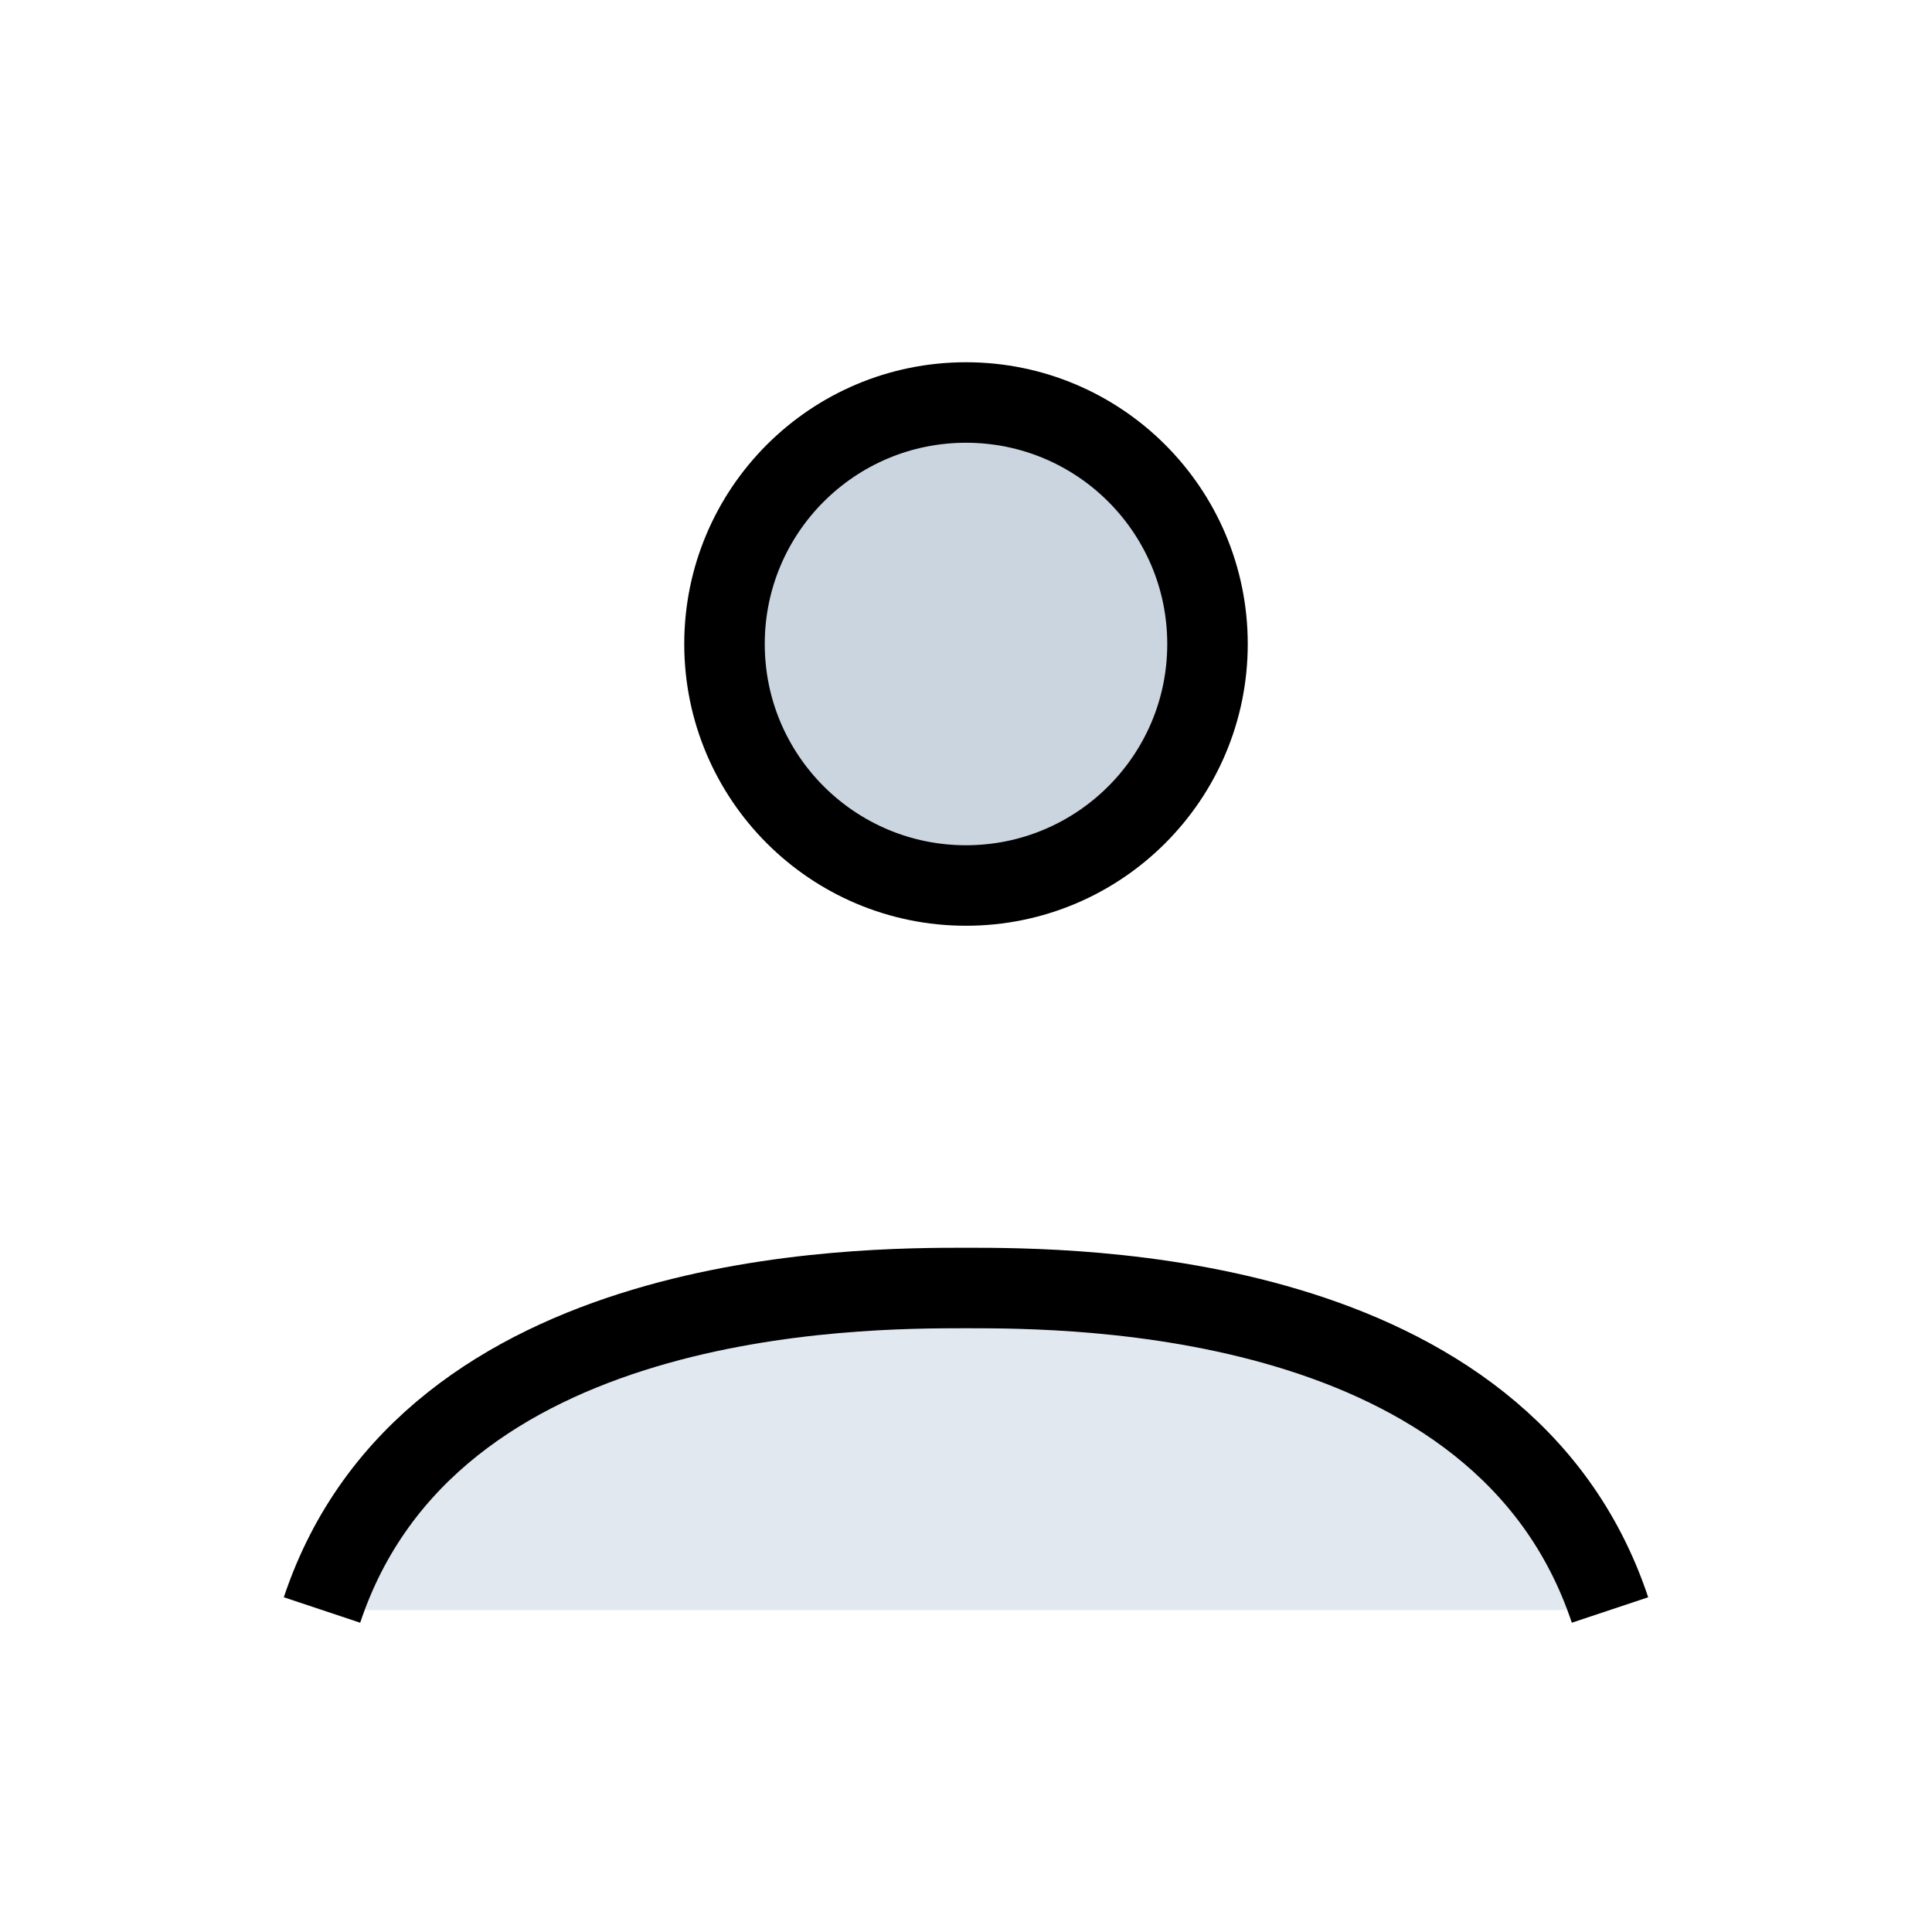 <svg xmlns="http://www.w3.org/2000/svg" width="128" height="128" viewBox="0 0 24 24" fill="none" stroke="currentColor">
  <circle cx="12" cy="8" r="3" fill="#CBD5E0" />
  <path d="M4 20c1.333-4 6.667-4 8-4s6.667 0 8 4" fill="#E2E8F0" />
</svg>
